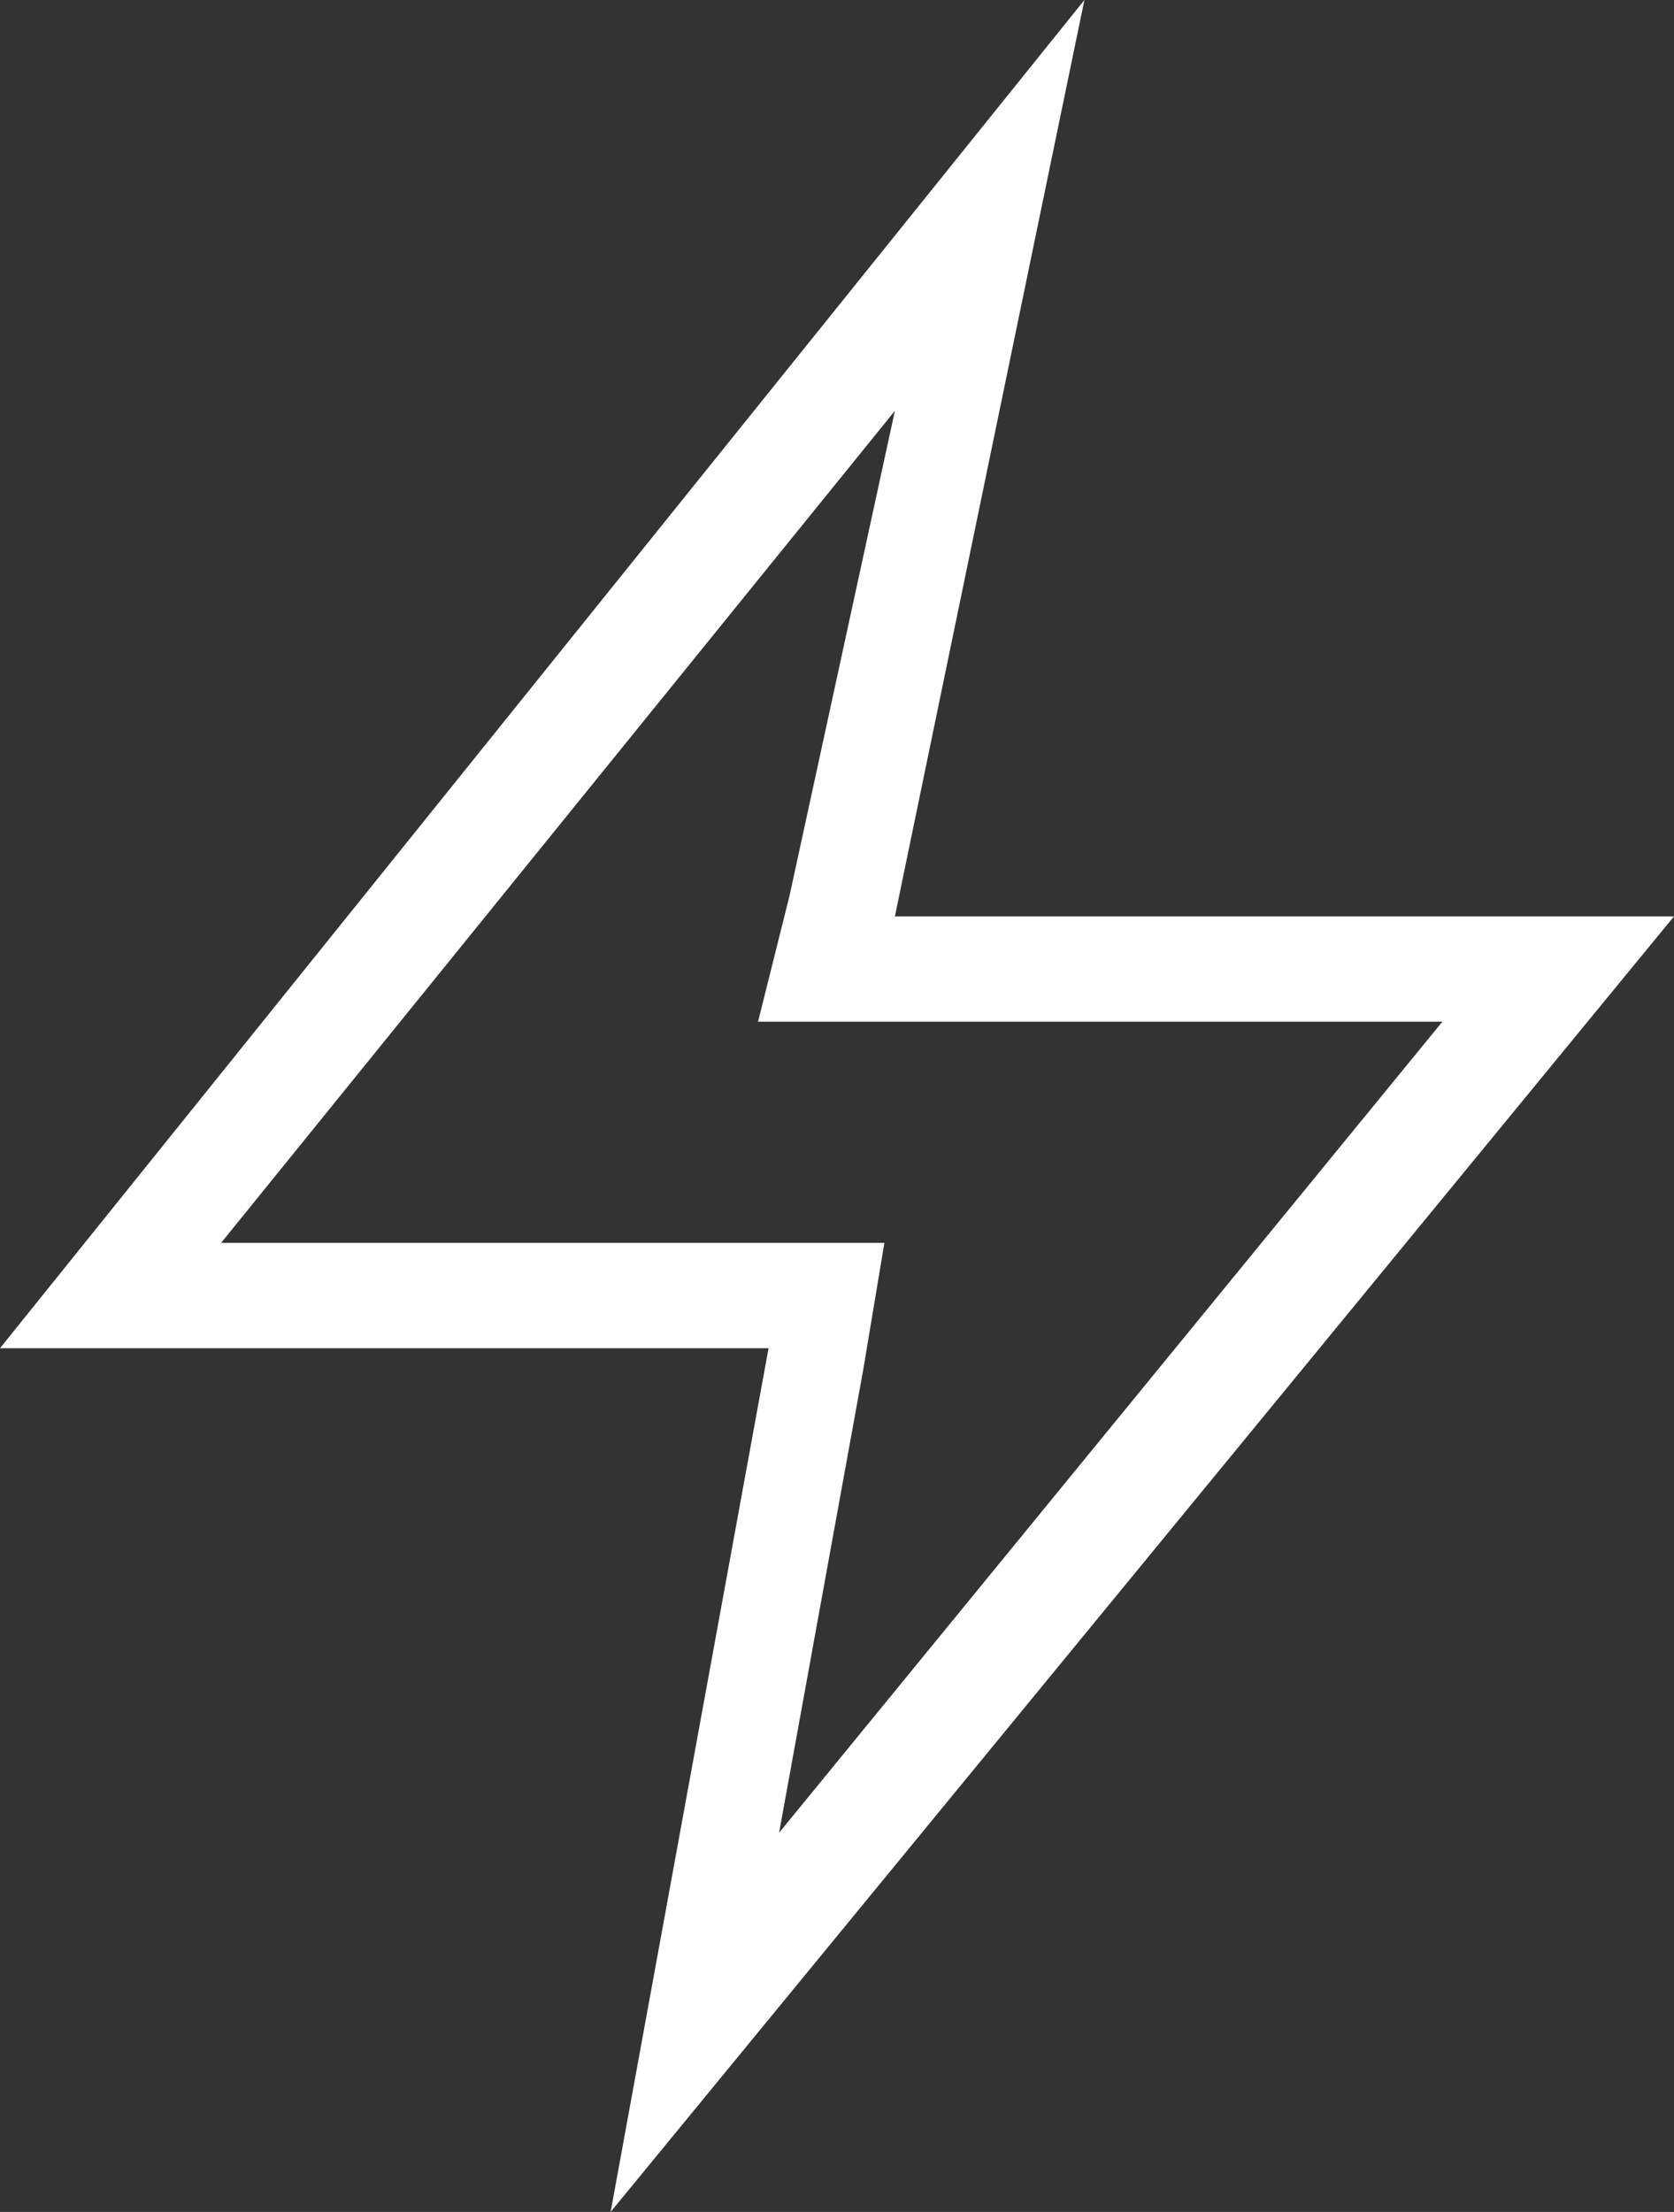 <?xml version="1.0" encoding="utf-8"?>
<!-- Generator: Adobe Illustrator 27.9.1, SVG Export Plug-In . SVG Version: 6.00 Build 0)  -->
<svg version="1.2" baseProfile="tiny" id="Layer_1" xmlns="http://www.w3.org/2000/svg" xmlns:xlink="http://www.w3.org/1999/xlink"
	 x="0px" y="0px" viewBox="0 0 15.9 21" overflow="visible" xml:space="preserve">
<rect x="0" y="0" width="15.9" height="21" fill="#333333" stroke="none"/>
<g>
	<path id="XMLID_00000072965419017961172310000000506095303690041772_" fill="#FFFFFF" d="M7.5,8.5L7.2,9.7h1.2h5.3l-6.3,7.7L8.2,13
		l0.2-1.2H7.2H2.1l6.4-7.9L7.5,8.5z M10.3,0L0,12.8h7.3L5.8,21L15.9,8.7H8.5L10.3,0L10.3,0z"/>
</g>
</svg>
